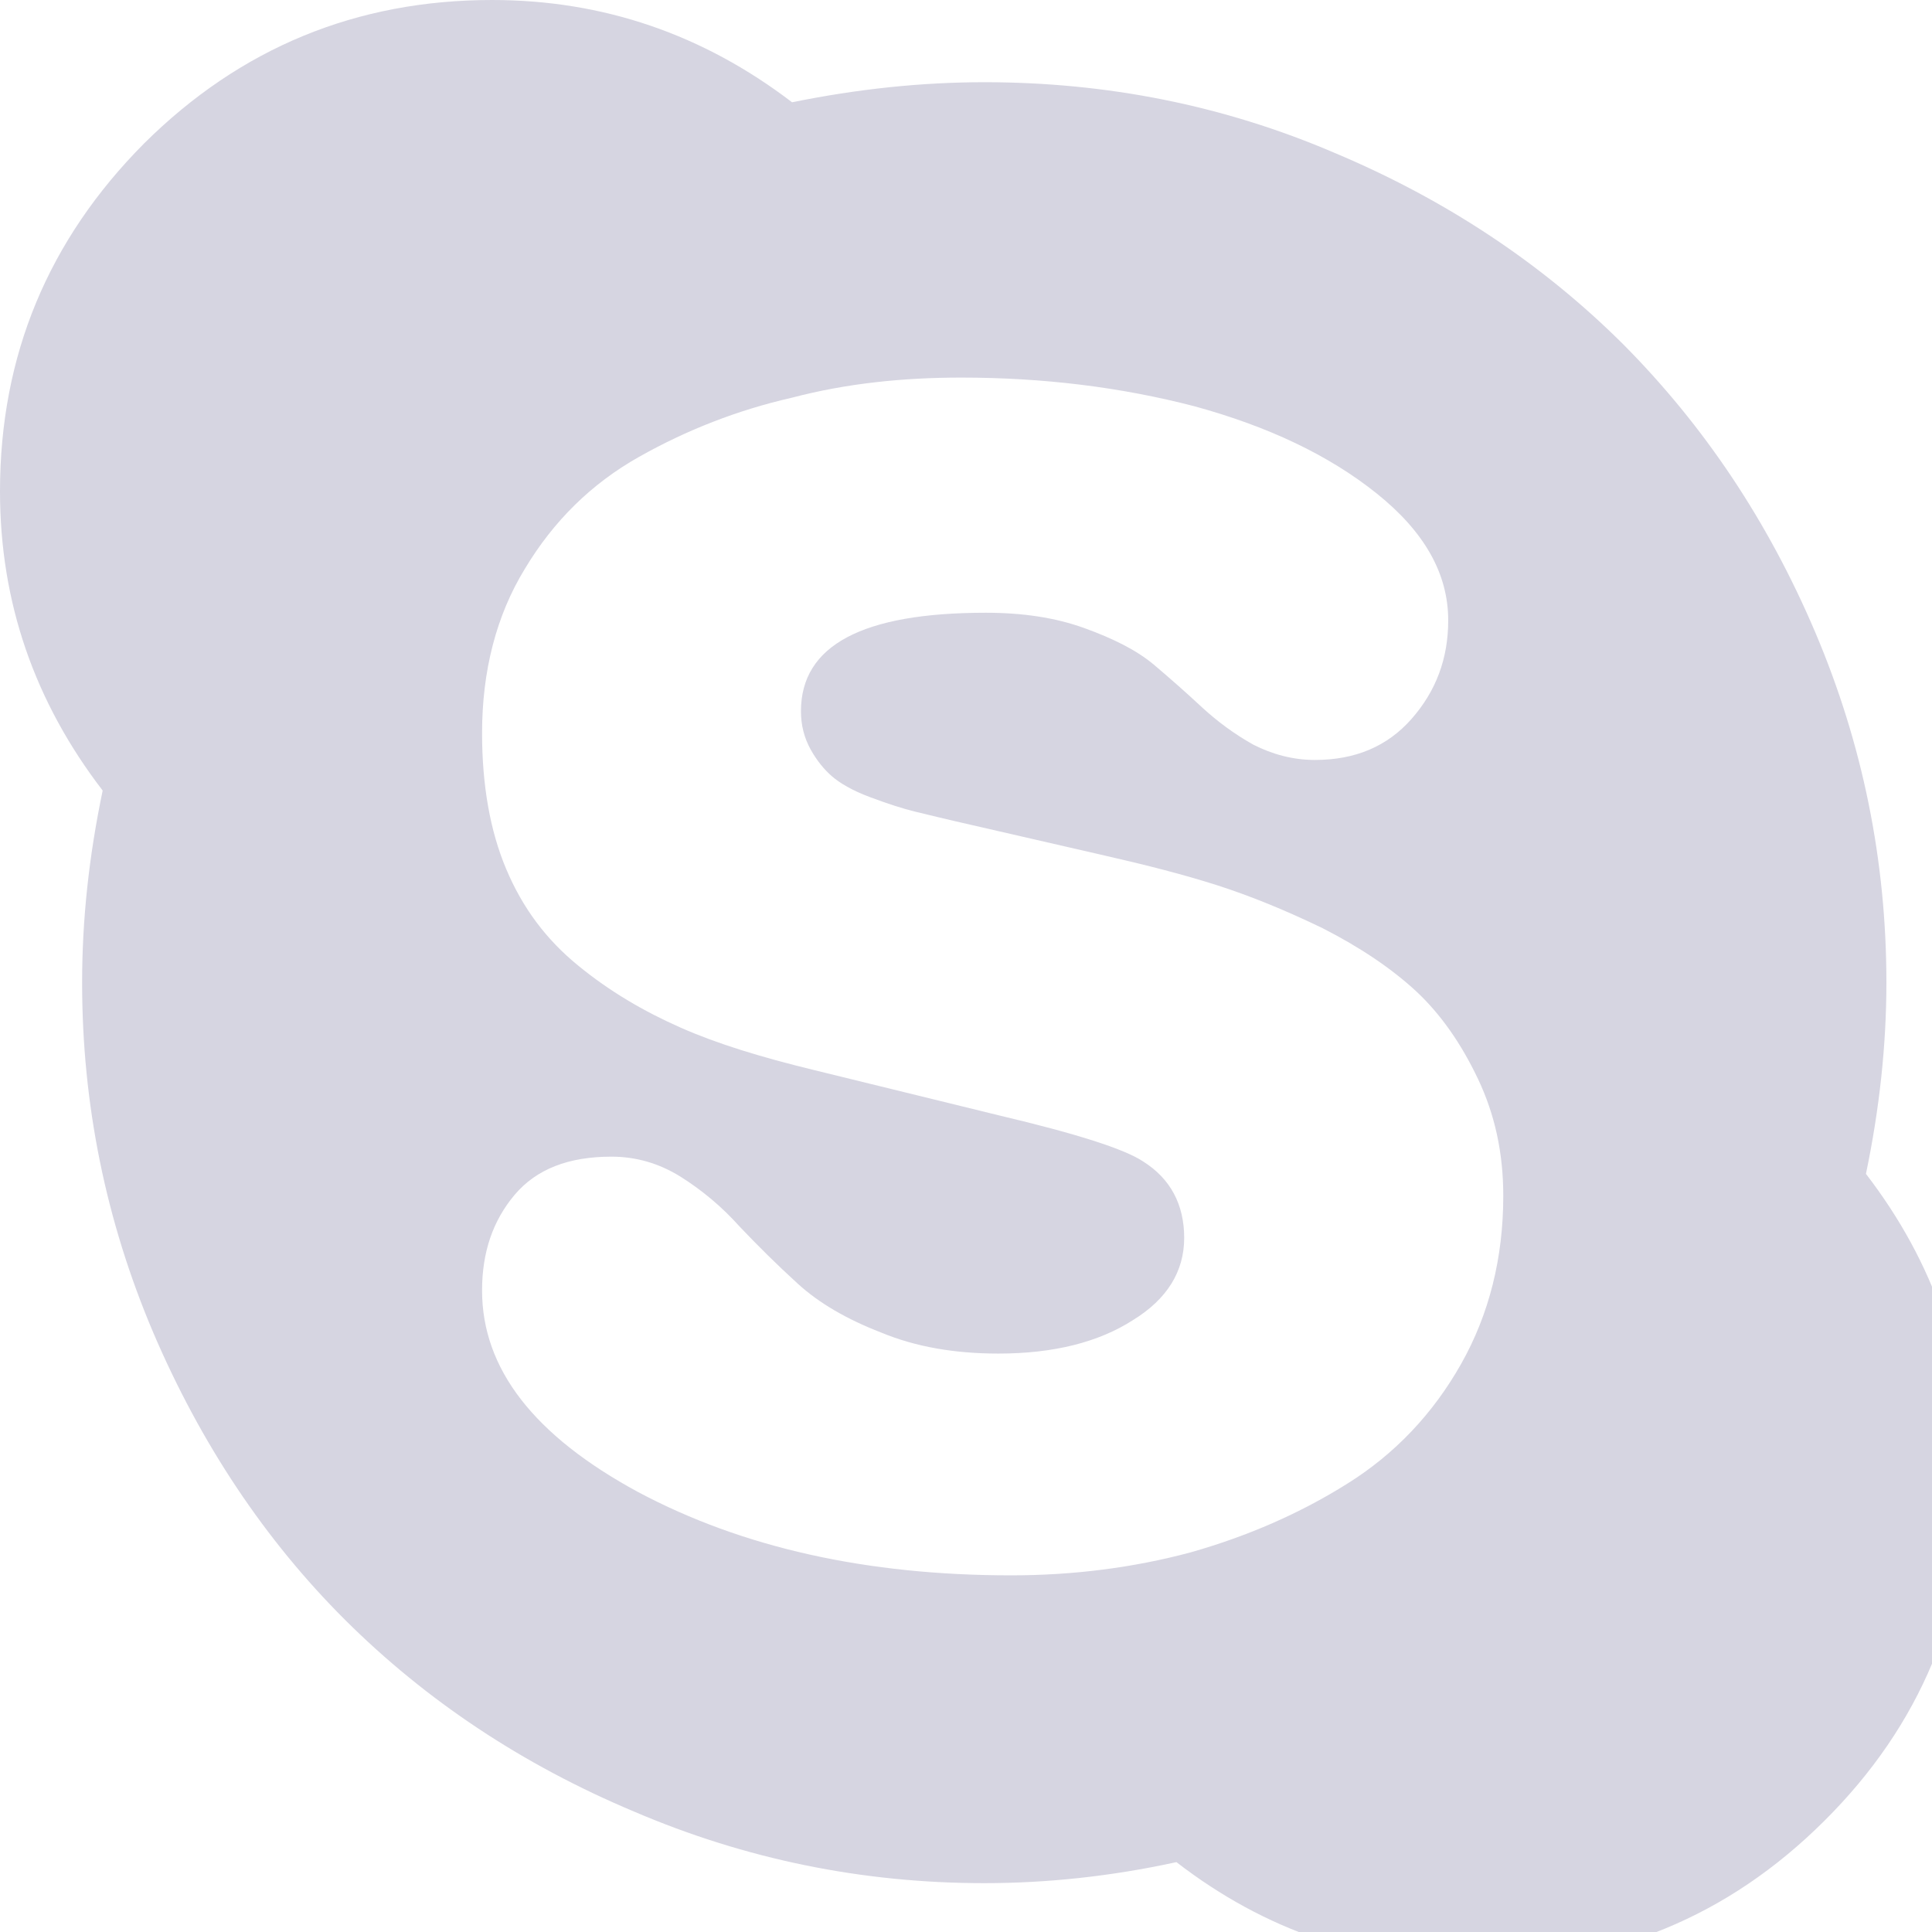 <?xml version="1.0" encoding="UTF-8" standalone="no"?>
<svg version="1.1" xmlns="http://www.w3.org/2000/svg" xmlns:xlink="http://www.w3.org/1999/xlink" width="20.211" height="20.211">
	<path id="dp_path001" transform="matrix(1,0,0,1,-693.713,-3724.65)" fill="#d6d5e1" fill-rule="evenodd" stroke="none" stroke-width="0" d="M 709.439,3737.16 C 709.439,3736.71 709.351,3736.31 709.176,3735.94 C 709.001,3735.57 708.785,3735.26 708.528,3735.02 C 708.268,3734.78 707.941,3734.56 707.549,3734.36 C 707.156,3734.17 706.787,3734.02 706.443,3733.91 C 706.099,3733.8 705.708,3733.7 705.269,3733.6 L 703.876,3733.28 C 703.608,3733.22 703.411,3733.17 703.284,3733.14 C 703.161,3733.11 703.004,3733.06 702.817,3732.99 C 702.628,3732.92 702.495,3732.84 702.415,3732.77 C 702.335,3732.7 702.26,3732.61 702.193,3732.49 C 702.127,3732.37 702.092,3732.24 702.092,3732.09 C 702.092,3731.4 702.737,3731.06 704.024,3731.06 C 704.409,3731.06 704.749,3731.11 705.055,3731.22 C 705.359,3731.33 705.599,3731.45 705.78,3731.6 C 705.957,3731.75 706.127,3731.9 706.288,3732.05 C 706.451,3732.2 706.628,3732.33 706.824,3732.44 C 707.021,3732.54 707.236,3732.6 707.468,3732.6 C 707.888,3732.6 708.225,3732.46 708.48,3732.17 C 708.735,3731.88 708.863,3731.54 708.863,3731.14 C 708.863,3730.65 708.613,3730.21 708.112,3729.81 C 707.612,3729.41 706.976,3729.11 706.208,3728.9 C 705.439,3728.7 704.627,3728.6 703.768,3728.6 C 703.161,3728.6 702.571,3728.66 701.999,3728.81 C 701.427,3728.94 700.893,3729.15 700.397,3729.43 C 699.9,3729.71 699.504,3730.1 699.204,3730.6 C 698.904,3731.09 698.756,3731.67 698.756,3732.32 C 698.756,3732.86 698.839,3733.34 699.008,3733.74 C 699.18,3734.15 699.429,3734.48 699.76,3734.75 C 700.089,3735.02 700.448,3735.23 700.833,3735.4 C 701.217,3735.57 701.679,3735.71 702.212,3735.84 L 704.171,3736.32 C 704.975,3736.51 705.476,3736.67 705.671,3736.8 C 705.957,3736.98 706.101,3737.25 706.101,3737.6 C 706.101,3737.95 705.923,3738.24 705.565,3738.46 C 705.207,3738.69 704.739,3738.81 704.157,3738.81 C 703.701,3738.81 703.292,3738.74 702.931,3738.59 C 702.569,3738.45 702.279,3738.28 702.06,3738.08 C 701.84,3737.88 701.639,3737.68 701.449,3737.48 C 701.261,3737.27 701.055,3737.1 700.833,3736.96 C 700.608,3736.82 700.368,3736.75 700.109,3736.75 C 699.661,3736.75 699.324,3736.88 699.096,3737.15 C 698.869,3737.42 698.756,3737.75 698.756,3738.15 C 698.756,3738.97 699.3,3739.67 700.391,3740.26 C 701.48,3740.84 702.78,3741.13 704.291,3741.13 C 704.943,3741.13 705.569,3741.05 706.167,3740.89 C 706.767,3740.72 707.316,3740.48 707.809,3740.17 C 708.305,3739.86 708.703,3739.44 708.997,3738.92 C 709.291,3738.4 709.439,3737.81 709.439,3737.16 Z M 714.307,3740.07 C 714.307,3741.49 713.803,3742.7 712.796,3743.7 C 711.792,3744.7 710.577,3745.2 709.157,3745.2 C 707.996,3745.2 706.951,3744.85 706.02,3744.13 C 705.333,3744.28 704.661,3744.35 704.011,3744.35 C 702.731,3744.35 701.511,3744.1 700.343,3743.6 C 699.177,3743.11 698.172,3742.44 697.327,3741.6 C 696.483,3740.76 695.812,3739.75 695.316,3738.59 C 694.819,3737.42 694.572,3736.2 694.572,3734.93 C 694.572,3734.27 694.643,3733.61 694.787,3732.92 C 694.073,3731.99 693.713,3730.95 693.713,3729.79 C 693.713,3728.37 694.217,3727.16 695.221,3726.15 C 696.228,3725.15 697.443,3724.65 698.861,3724.65 C 700.024,3724.65 701.069,3725.01 701.999,3725.72 C 702.687,3725.58 703.356,3725.51 704.011,3725.51 C 705.287,3725.51 706.511,3725.75 707.676,3726.25 C 708.841,3726.74 709.848,3727.41 710.692,3728.25 C 711.537,3729.1 712.208,3730.1 712.705,3731.27 C 713.197,3732.43 713.447,3733.65 713.447,3734.93 C 713.447,3735.58 713.375,3736.25 713.233,3736.93 C 713.948,3737.86 714.307,3738.9 714.307,3740.07 Z "/>
</svg>